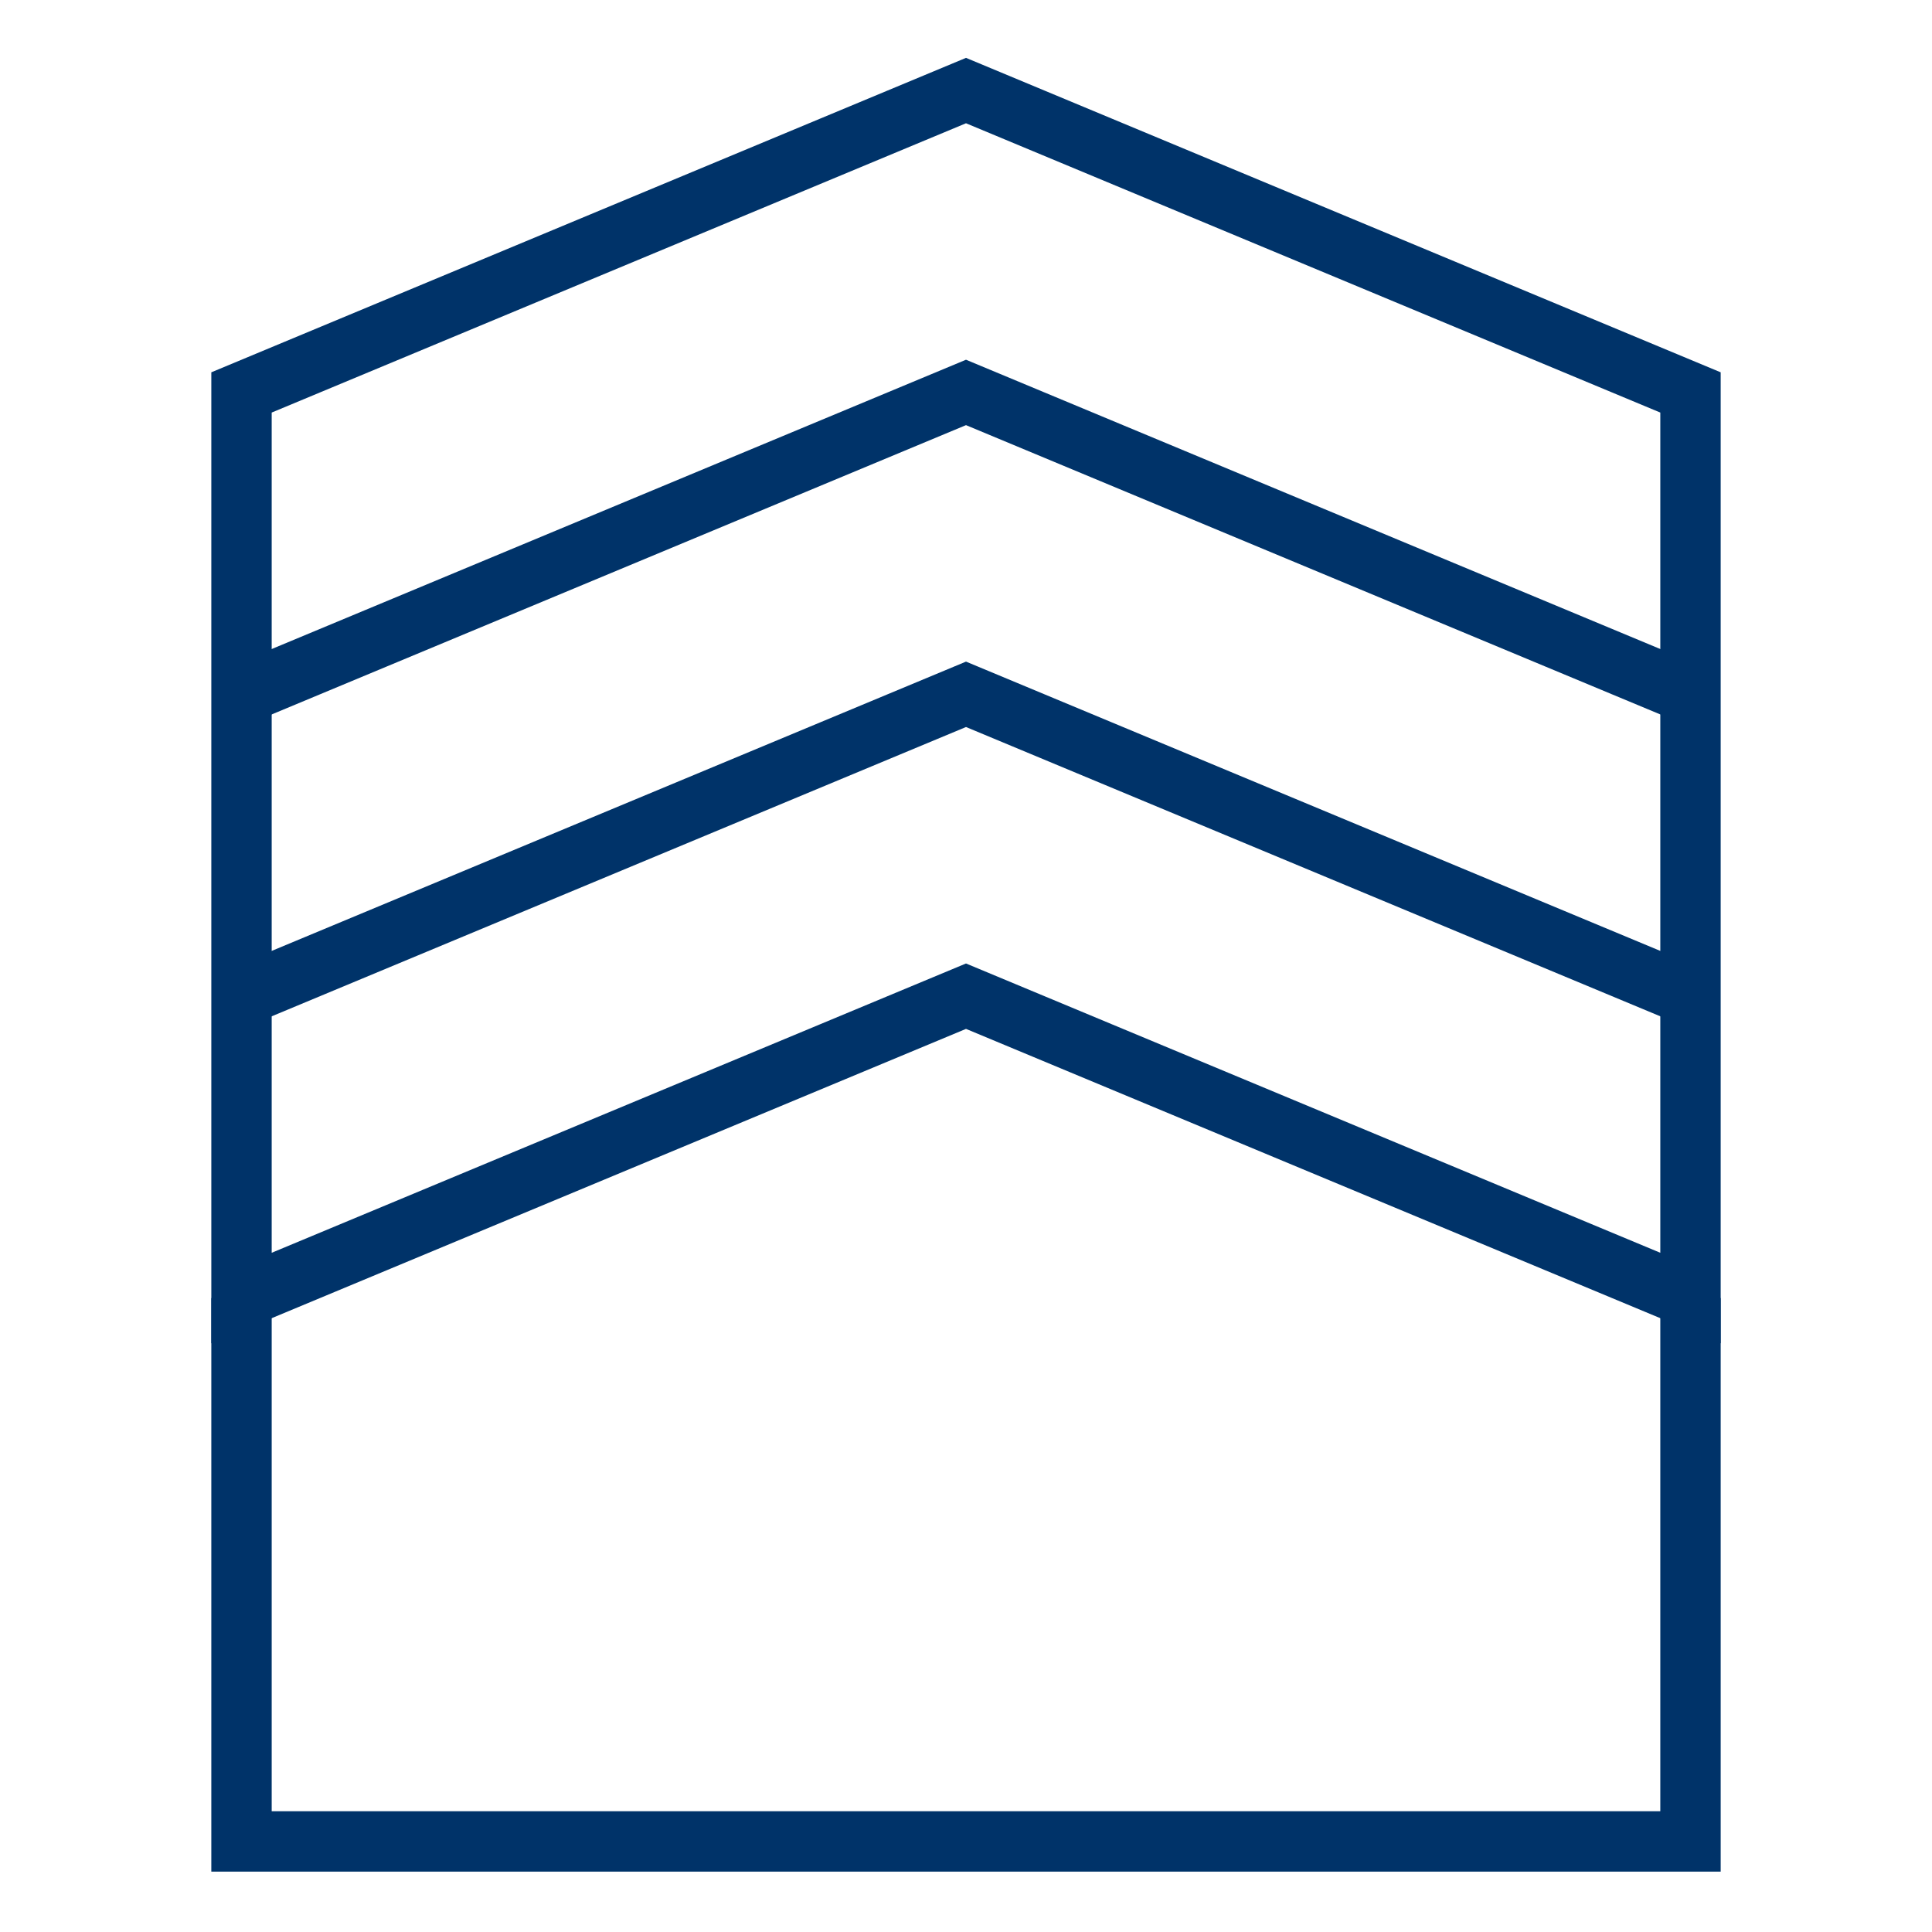 <?xml version="1.0" encoding="UTF-8"?>
<svg xmlns="http://www.w3.org/2000/svg" aria-describedby="desc" aria-labelledby="title" viewBox="0 0 64 64"><path fill="none" stroke="#003369" stroke-miterlimit="10" stroke-width="2" d="M8 23l24-10 24 10M8 33l24-10 24 10" data-name="layer1" style="stroke: #003369;"/><path fill="none" stroke="#003369" stroke-miterlimit="10" stroke-width="2" d="M8 43v18h48V43" data-name="layer2" style="stroke: #003369;"/><path fill="none" stroke="#003369" stroke-miterlimit="10" stroke-width="2" d="M32 33l24 10V13L32 3 8 13v30l24-10z" data-name="layer1" style="stroke: #003369;"/></svg>
